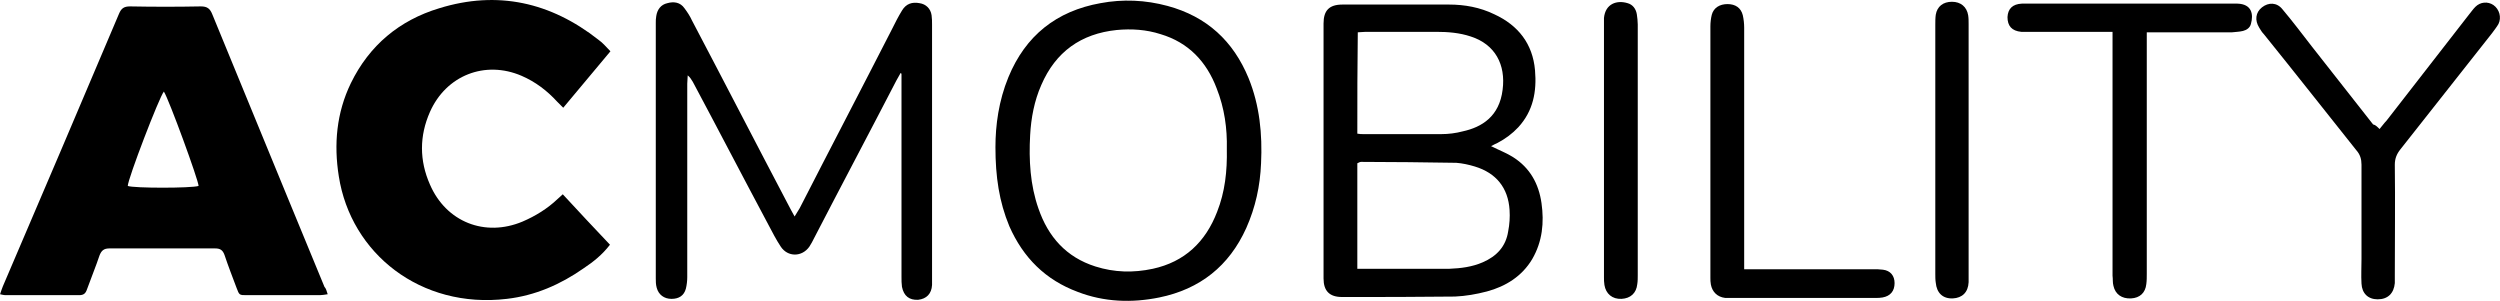 <?xml version="1.0" encoding="UTF-8"?>
<!DOCTYPE svg PUBLIC "-//W3C//DTD SVG 1.1//EN" "http://www.w3.org/Graphics/SVG/1.1/DTD/svg11.dtd">
<!-- Creator: CorelDRAW 2020 (64 Bit) -->
<svg xmlns="http://www.w3.org/2000/svg" xml:space="preserve" width="56.282mm" height="6.773mm" version="1.1" style="shape-rendering:geometricPrecision; text-rendering:geometricPrecision; image-rendering:optimizeQuality; fill-rule:evenodd; clip-rule:evenodd"
viewBox="0 0 5620.55 676.41"
 xmlns:xlink="http://www.w3.org/1999/xlink"
 xmlns:xodm="http://www.corel.com/coreldraw/odm/2003">
 <defs>
  <style type="text/css">
   <![CDATA[
    .fil0 {fill:black;fill-rule:nonzero}
   ]]>
  </style>
 </defs>
 <g id="Camada_x0020_1">
  <path class="fil0" d="M736.61 661.54c-7.28,1.04 -12.48,2.08 -17.69,2.08 -55.13,0 -109.24,0 -164.39,0 -16.65,0 -16.65,0 -22.89,-16.65 -9.37,-24.97 -18.72,-48.89 -27.05,-73.87 -4.15,-11.44 -10.4,-14.56 -20.8,-14.56 -79.07,0 -158.14,0 -238.26,0 -12.48,0 -17.69,5.2 -21.85,15.6 -8.32,24.98 -18.72,49.94 -28.08,75.96 -3.13,9.37 -7.29,13.52 -17.7,13.52 -55.13,0 -111.32,0 -166.46,0 -3.13,0 -6.24,-1.04 -11.44,-2.08 2.08,-6.24 4.16,-12.48 6.24,-17.69 87.4,-203.92 174.79,-408.88 261.14,-612.8 5.2,-12.48 11.44,-16.65 24.98,-16.65 53.06,1.04 106.13,1.04 159.18,0 14.57,0 20.81,5.2 26.01,18.72 56.18,136.29 112.36,273.63 168.54,409.92 28.09,67.63 55.14,134.22 83.24,201.84 3.13,3.12 5.2,9.37 7.28,16.65zm-368.31 -455.71c-10.41,12.49 -81.15,196.64 -81.15,212.25 13.52,5.2 142.54,5.2 159.18,0 0,-12.48 -66.59,-194.56 -78.03,-212.25z"/>
  <path class="fil0" d="M1372.32 115.31c-36.41,43.7 -70.74,84.28 -106.13,126.94 -5.2,-5.2 -9.36,-9.37 -13.52,-13.53 -22.89,-24.97 -48.9,-44.74 -80.11,-58.26 -82.2,-35.37 -169.59,-1.04 -206.01,81.15 -23.93,54.11 -23.93,109.24 0,163.35 36.42,84.28 123.81,118.61 208.09,83.24 29.13,-12.49 56.18,-29.13 79.07,-50.98 3.13,-3.13 6.24,-5.2 11.44,-10.41 35.37,38.5 70.75,75.95 106.13,113.41 -17.69,22.89 -37.46,38.5 -59.31,53.06 -52.02,36.42 -109.24,61.39 -172.7,68.67 -193.53,22.89 -350.62,-101.96 -377.67,-275.7 -11.44,-71.79 -5.2,-142.55 27.05,-209.12 41.61,-85.31 109.24,-141.5 198.72,-168.55 131.09,-40.57 250.74,-13.52 357.9,70.75 10.41,7.28 17.69,16.65 27.05,26z"/>
  <path class="fil0" d="M2024.67 164.22c-3.13,5.2 -6.24,11.44 -9.37,16.65 -61.39,118.61 -123.81,236.18 -185.2,354.79 -3.13,6.24 -6.24,12.48 -10.41,18.72 -16.65,23.93 -48.89,23.93 -64.5,0 -10.41,-15.61 -18.72,-32.26 -27.05,-47.86 -57.22,-107.15 -113.41,-215.37 -170.63,-322.53 -3.13,-5.2 -6.24,-10.4 -11.44,-14.56 0,6.24 -1.04,12.48 -1.04,18.72 0,144.62 0,289.24 0,434.9 0,8.32 -1.05,17.69 -3.13,26 -4.16,15.61 -15.61,22.9 -32.26,22.9 -16.65,0 -29.13,-9.37 -33.29,-24.98 -2.08,-7.28 -2.08,-14.57 -2.08,-20.81 0,-191.43 0,-382.87 0,-574.31 0,-5.2 0,-10.41 1.04,-15.61 2.09,-14.56 10.41,-26 24.98,-29.13 14.56,-4.16 29.13,-2.08 38.49,11.44 6.24,8.33 12.49,17.69 16.65,27.05 72.83,138.37 144.62,277.79 217.45,416.16 4.15,7.29 7.28,14.57 13.52,24.98 5.2,-8.33 8.33,-13.53 11.44,-18.72 68.67,-134.22 138.38,-267.4 207.05,-401.6 7.28,-14.57 14.56,-29.13 22.89,-42.66 9.36,-15.61 22.89,-19.76 39.54,-16.65 14.56,2.09 24.97,12.49 27.04,27.05 1.05,7.28 1.05,14.57 1.05,21.85 0,190.39 0,379.75 0,570.14 0,5.2 0,9.37 0,14.57 -1.05,19.77 -12.49,31.22 -31.22,33.29 -19.76,1.04 -32.26,-8.32 -36.41,-29.13 -1.05,-7.28 -1.05,-14.57 -1.05,-21.85 0,-145.66 0,-291.31 0,-435.94 0,-6.24 0,-13.52 0,-19.76 0.01,-2.09 -1.03,-3.13 -2.07,-3.13z"/>
  <path class="fil0" d="M3352.25 328.6c18.72,9.37 35.37,15.61 49.94,24.97 37.45,23.94 57.22,59.31 63.46,103.01 6.24,43.69 2.08,86.35 -20.81,125.89 -22.89,38.49 -59.3,61.38 -101.96,72.83 -23.93,6.24 -47.85,10.4 -71.78,11.44 -84.28,1.04 -169.59,1.04 -253.86,1.04 -28.09,0 -41.62,-13.53 -41.62,-41.62 0,-191.43 0,-382.87 0,-573.27 0,-29.13 12.49,-42.65 42.66,-42.65 80.11,0 159.18,0 239.29,0 35.38,0 69.7,6.24 101.96,21.85 54.11,24.97 86.36,66.58 91.56,125.89 4.16,47.85 -4.15,91.56 -37.45,127.97 -13.53,14.57 -29.13,26.01 -46.83,35.38 -3.12,1.04 -8.32,4.16 -14.56,7.28zm-300.68 275.71c8.32,0 14.56,0 20.8,0 35.38,0 71.79,0 107.16,0 26.01,0 52.02,0 79.07,0 26.01,-1.05 50.98,-4.16 74.92,-14.57 31.21,-13.53 52.02,-35.37 57.22,-69.7 3.13,-15.61 4.16,-32.26 3.13,-47.86 -3.13,-49.93 -30.18,-83.23 -78.03,-97.8 -13.53,-4.16 -28.09,-7.28 -41.62,-8.32 -71.78,-1.05 -142.54,-2.09 -214.33,-2.09 -3.12,0 -5.2,2.09 -8.32,3.13 0,78.02 0,156.06 0,237.22zm0 -303.81c5.2,1.04 9.36,1.04 12.48,1.04 59.3,0 117.57,0 176.87,0 15.61,0 32.26,-2.08 47.86,-6.24 42.65,-9.36 82.19,-33.29 89.47,-93.63 7.29,-56.18 -16.64,-101.96 -71.78,-119.65 -24.98,-8.33 -50.98,-10.41 -76.99,-10.41 -53.06,0 -106.13,0 -159.18,0 -6.24,0 -11.44,1.04 -17.69,1.04 -1.04,75.95 -1.04,150.85 -1.04,227.85z"/>
  <path class="fil0" d="M2237.95 330.68c0,-48.89 7.29,-104.04 29.14,-157.1 38.49,-93.64 108.2,-148.79 207.04,-166.47 49.94,-9.36 100.92,-7.28 150.86,6.24 88.44,23.94 147.74,79.07 182.07,162.31 24.98,61.39 31.22,125.89 28.09,191.44 -2.08,50.98 -12.48,98.84 -33.29,145.65 -38.5,85.32 -104.04,137.34 -195.6,156.07 -61.38,12.48 -123.8,10.41 -183.11,-12.48 -72.83,-27.05 -122.77,-76.99 -153.98,-147.74 -22.89,-55.14 -31.22,-111.33 -31.22,-177.92zm520.22 4.16c1.04,-45.78 -5.2,-91.56 -22.89,-136.29 -22.9,-60.34 -63.47,-103 -125.9,-121.72 -32.25,-10.41 -65.54,-12.49 -98.84,-9.37 -80.11,8.32 -137.34,48.89 -169.59,123.81 -15.61,35.37 -22.89,73.87 -24.98,112.36 -3.12,56.18 0,112.37 18.72,165.43 21.85,63.46 62.42,109.24 127.98,130.05 42.66,13.52 85.31,14.56 129.01,5.2 71.79,-15.61 118.61,-60.35 144.62,-127.98 17.69,-44.74 22.89,-91.56 21.85,-141.5z"/>
  <path class="fil0" d="M4749.54 71.62c-8.33,0 -14.57,0 -21.85,0 -56.18,0 -112.37,0 -167.51,0 -5.2,0 -10.41,0 -15.61,0 -21.85,-2.09 -31.21,-13.53 -31.21,-33.29 1.04,-18.73 11.44,-29.13 32.25,-30.18 5.2,0 9.37,0 14.57,0 151.9,0 303.81,0 455.71,0 5.2,0 9.36,0 14.56,0 32.26,1.05 36.42,23.94 30.18,45.78 -2.09,8.33 -9.37,13.53 -17.69,15.61 -8.33,2.09 -16.65,2.09 -24.98,3.13 -56.18,0 -113.41,0 -169.59,0 -6.24,0 -12.48,0 -21.85,0 0,9.37 0,16.65 0,24.97 0,172.71 0,345.42 0,518.13 0,7.28 0,15.61 -1.04,22.89 -2.08,19.76 -14.57,31.21 -34.33,32.26 -20.81,1.04 -35.37,-9.37 -39.54,-28.09 -2.08,-7.29 -1.04,-15.61 -2.08,-22.89 0,-173.75 0,-347.51 0,-521.25 0,-9.37 0,-16.66 0,-27.05z"/>
  <path class="fil0" d="M5349.86 290.1c6.24,-7.28 10.41,-13.52 15.61,-18.72 61.39,-79.07 123.81,-159.18 185.2,-238.25 5.2,-6.24 9.36,-12.48 14.56,-17.69 11.45,-11.44 28.09,-12.48 40.58,-4.16 13.52,9.37 18.72,28.09 11.44,42.65 -4.16,7.29 -9.37,13.53 -14.57,20.81 -68.67,87.4 -137.33,173.75 -206.01,261.14 -8.32,10.41 -12.48,20.81 -12.48,34.33 1.04,83.24 0,165.42 0,248.66 0,6.24 0,11.44 0,17.69 -2.08,22.89 -15.61,36.42 -38.5,36.42 -21.84,0 -35.37,-13.53 -36.41,-35.38 -1.04,-18.72 0,-37.45 0,-55.13 0,-70.75 0,-141.5 0,-212.25 0,-12.48 -3.13,-22.89 -11.44,-32.25 -69.7,-87.4 -138.38,-174.79 -208.09,-261.14 -4.16,-4.16 -7.28,-9.37 -10.41,-14.57 -10.41,-16.65 -8.32,-34.33 6.24,-45.78 14.57,-11.44 33.29,-11.44 45.78,4.16 22.9,27.04 44.74,56.18 66.59,84.27 45.78,58.27 91.56,116.53 137.34,174.79 5.19,1.05 9.36,5.2 14.56,10.41z"/>
  <path class="fil0" d="M3921.36 605.35c8.32,0 15.61,0 21.85,0 89.48,0 178.95,0 268.42,0 7.28,0 14.57,0 21.85,1.04 16.65,2.08 26.01,13.52 26.01,30.17 0,17.69 -9.37,29.13 -27.05,32.26 -5.2,1.04 -10.41,1.04 -15.61,1.04 -108.2,0 -215.37,0 -323.57,0 -5.2,0 -9.37,0 -14.57,0 -17.69,-2.08 -29.13,-13.52 -32.25,-30.17 -1.05,-5.2 -1.05,-10.41 -1.05,-15.61 0,-188.31 0,-376.63 0,-564.95 0,-8.32 1.05,-17.69 3.13,-26 4.16,-15.61 17.69,-23.94 35.37,-23.94 17.69,0 30.18,8.33 34.34,24.98 2.08,9.36 3.12,18.72 3.12,28.09 0,173.74 0,346.46 0,520.2 0,5.21 0,12.49 0,22.9z"/>
  <path class="fil0" d="M4425.96 337.97c0,93.63 0,187.27 0,280.91 0,5.2 0,10.41 0,15.61 -1.04,22.89 -14.56,35.37 -35.37,36.42 -22.89,1.04 -36.42,-12.49 -38.5,-35.38 -1.04,-6.24 -1.04,-13.52 -1.04,-19.76 0,-186.24 0,-373.51 0,-559.75 0,-7.28 0,-15.61 1.04,-22.89 3.13,-18.72 16.65,-29.13 36.42,-29.13 19.76,0 33.29,11.44 36.41,30.17 1.04,6.24 1.04,13.53 1.04,19.77 0,94.67 0,189.35 0,284.03z"/>
  <path class="fil0" d="M3682.06 340.05c0,92.59 0,186.24 0,278.83 0,6.24 0,13.53 -1.04,19.77 -2.08,20.8 -15.61,32.25 -35.37,33.29 -20.81,1.04 -35.37,-11.44 -38.5,-31.22 -1.04,-6.24 -1.04,-11.44 -1.04,-17.69 0,-189.35 0,-378.71 0,-568.06 0,-5.2 0,-9.37 0,-14.57 3.13,-32.25 29.13,-40.57 53.06,-33.29 11.44,3.13 18.73,12.49 20.81,24.98 1.04,7.28 2.08,15.61 2.08,22.89 0,94.67 0,190.39 0,285.07z"/>
 </g>
</svg>
